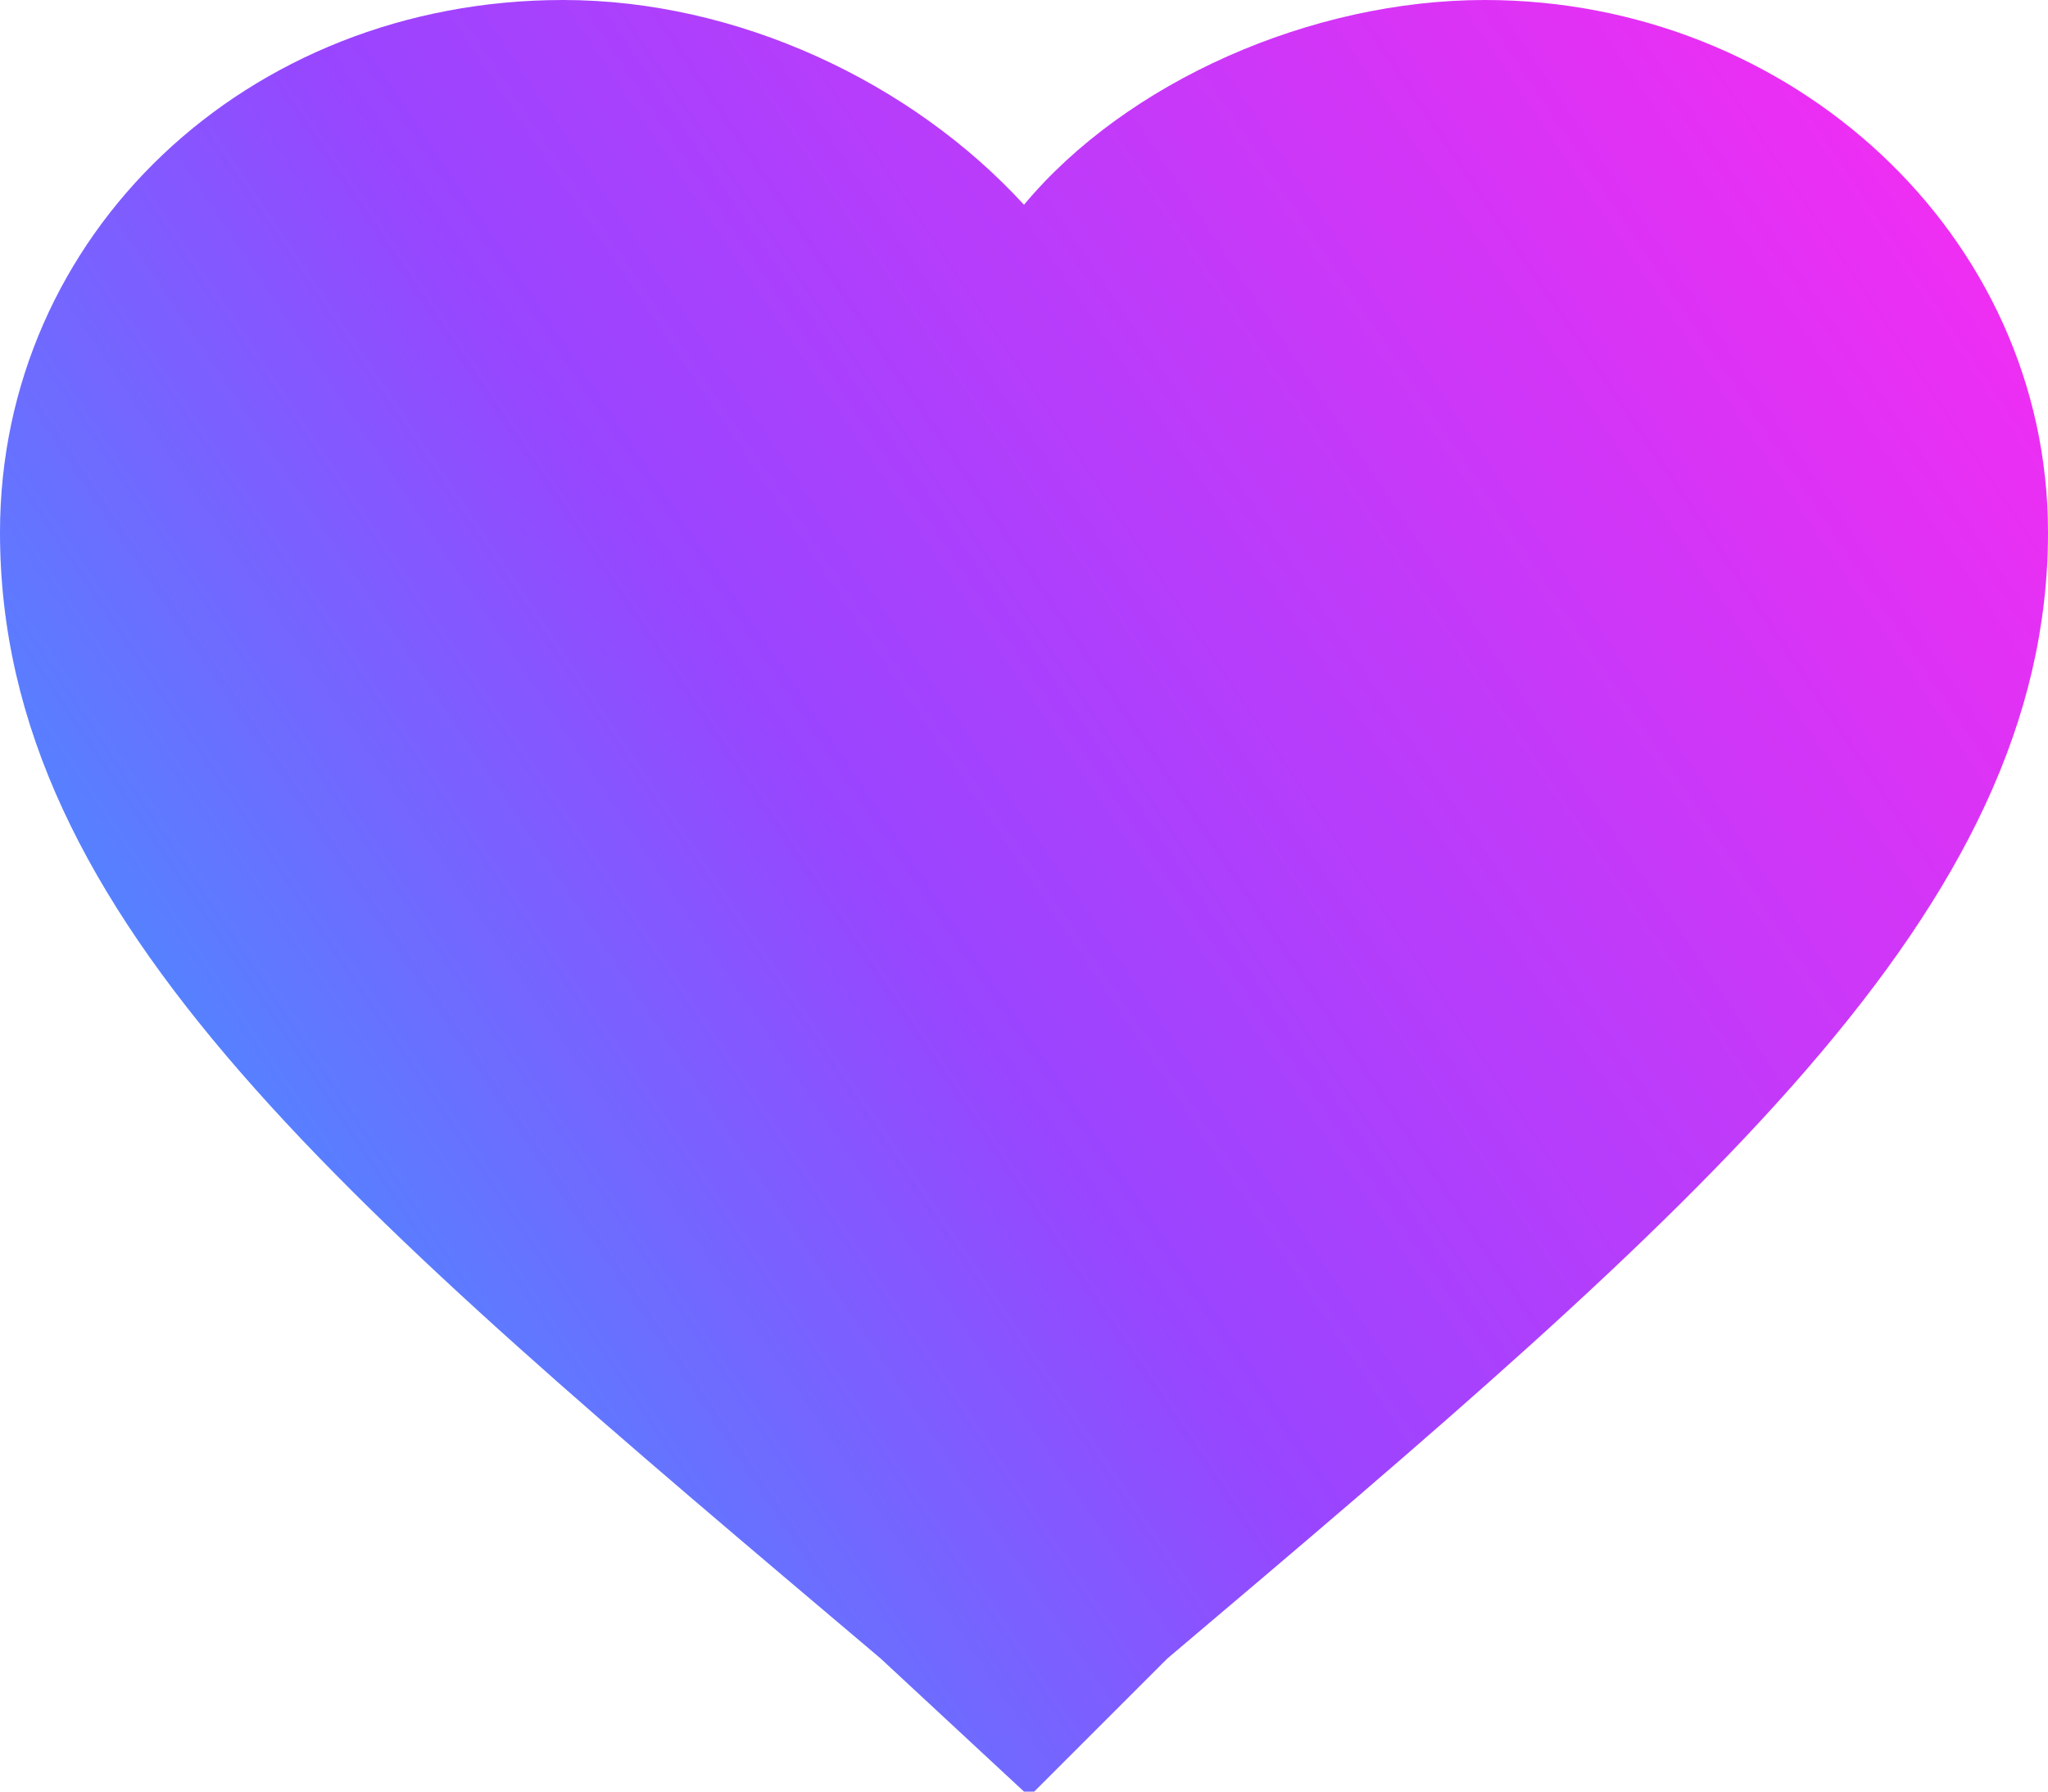<svg xmlns="http://www.w3.org/2000/svg" width="20" height="17.5"><linearGradient id="a" x1=".1" x2="20.2" y1="13.3" y2="-.2" gradientUnits="userSpaceOnUse"><stop offset="0" stop-color="#33a0ff"/><stop offset=".4" stop-color="#9945ff"/><stop offset="1" stop-color="#ff29f1"/></linearGradient><path fill="url(#a)" d="m10 17.5-1.4-1.3C3.4 11.8 0 9 0 5.2 0 2.3 2.4 0 5.5 0 7.2 0 8.9.8 10 2c1-1.2 2.8-2 4.5-2 3 0 5.5 2.3 5.5 5.2 0 3.7-3.4 6.6-8.6 11L10 17.6z"/></svg>